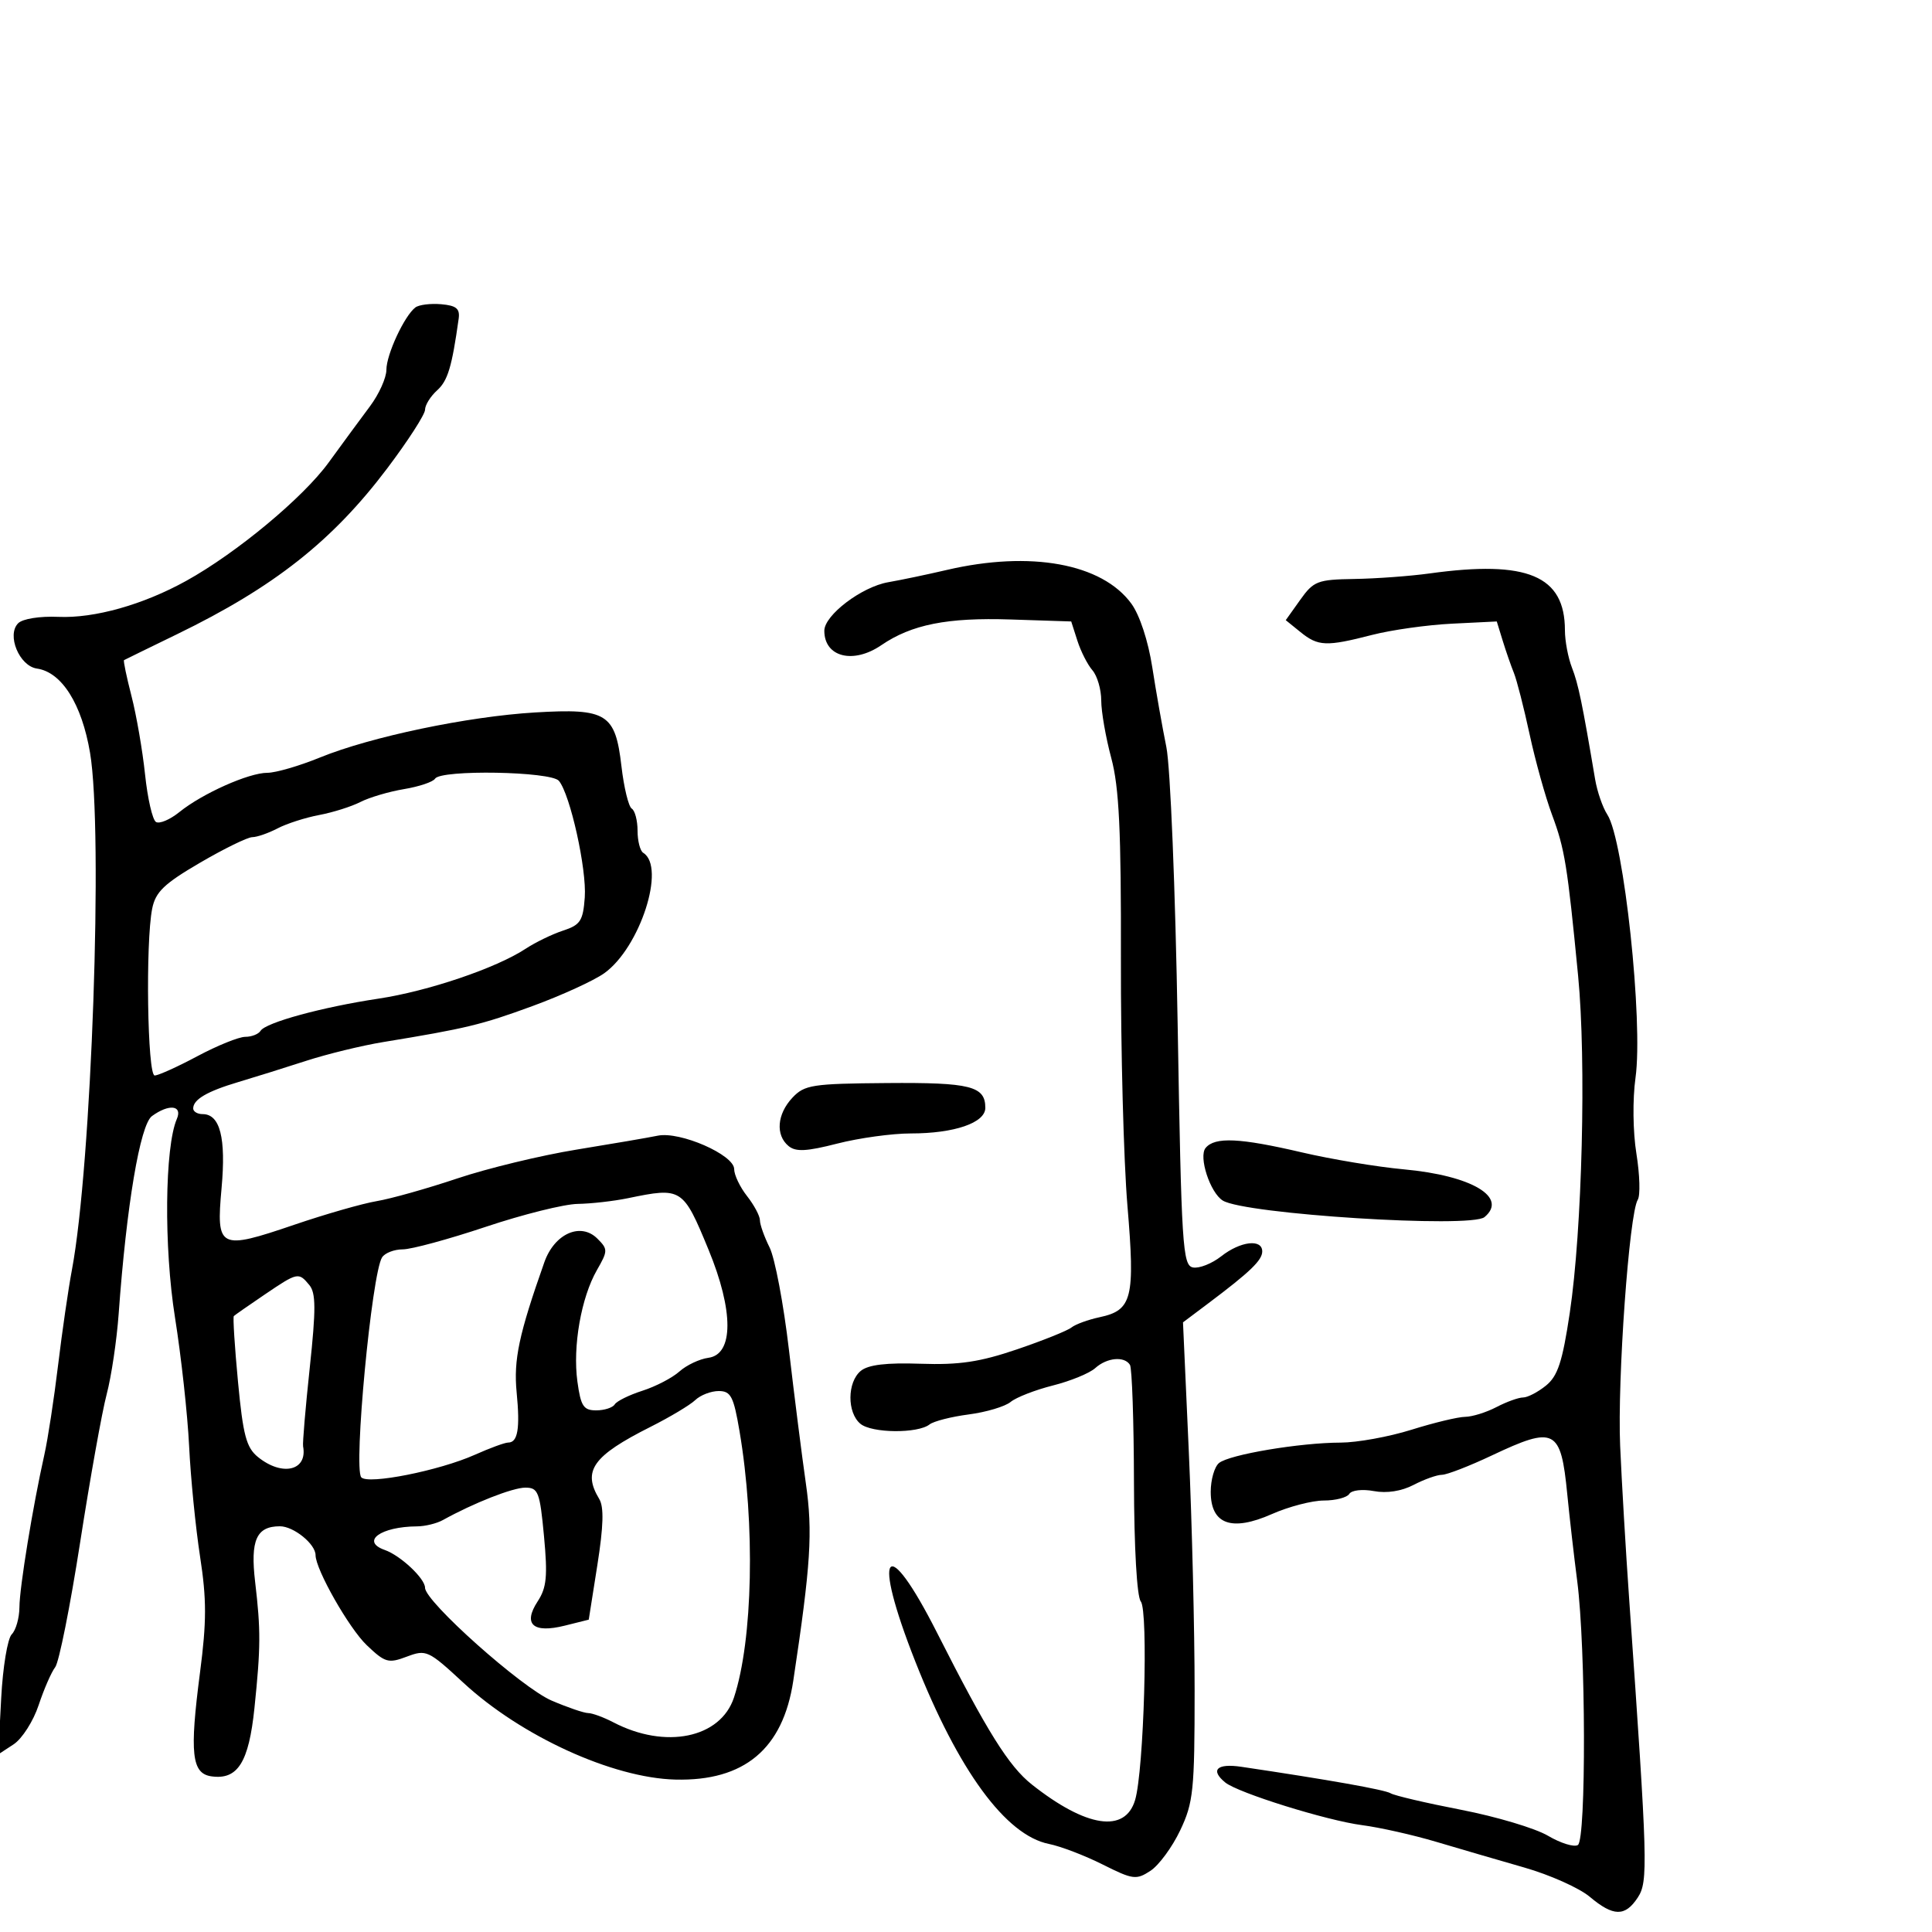 <svg xmlns="http://www.w3.org/2000/svg" width="300" height="300" viewBox="0 0 300 300" version="1.1">
	<path d="M 64.500 47.740 C 62.793 49.040, 60 55.048, 60 57.420 C 60 58.662, 58.852 61.213, 57.448 63.089 C 56.045 64.965, 53.157 68.893, 51.032 71.819 C 47.059 77.286, 36.732 85.868, 28.919 90.194 C 22.221 93.903, 14.672 96.029, 9.071 95.786 C 6.173 95.660, 3.519 96.081, 2.822 96.778 C 1.002 98.598, 3 103.423, 5.736 103.815 C 9.588 104.368, 12.703 109.313, 13.984 116.907 C 16.042 129.108, 14.222 180.985, 11.168 197.178 C 10.616 200.105, 9.648 206.775, 9.017 212 C 8.386 217.225, 7.431 223.459, 6.895 225.853 C 5.097 233.874, 3.037 246.470, 3.018 249.550 C 3.008 251.228, 2.470 253.130, 1.822 253.778 C 1.174 254.426, 0.437 258.887, 0.185 263.691 L -0.273 272.425 2.113 270.859 C 3.426 269.998, 5.175 267.259, 6 264.774 C 6.825 262.289, 7.983 259.636, 8.572 258.878 C 9.162 258.120, 10.904 249.400, 12.444 239.500 C 13.983 229.600, 15.837 219.250, 16.564 216.500 C 17.291 213.750, 18.129 208.125, 18.427 204 C 19.641 187.190, 21.753 174.654, 23.596 173.306 C 26.238 171.375, 28.377 171.620, 27.460 173.750 C 25.577 178.122, 25.432 193.644, 27.171 204.567 C 28.140 210.654, 29.128 219.654, 29.367 224.567 C 29.606 229.480, 30.372 237.195, 31.068 241.711 C 32.091 248.348, 32.089 251.796, 31.057 259.711 C 29.418 272.284, 29.761 275.395, 32.832 275.830 C 36.910 276.408, 38.637 273.665, 39.510 265.226 C 40.486 255.793, 40.501 253.141, 39.618 245.645 C 38.854 239.154, 39.813 237, 43.467 237 C 45.597 237, 49 239.757, 49 241.482 C 49 243.696, 54.197 252.841, 56.944 255.460 C 59.799 258.183, 60.299 258.326, 63.173 257.241 C 66.179 256.106, 66.515 256.261, 71.937 261.281 C 80.915 269.591, 95.123 276.086, 104.862 276.332 C 115.572 276.603, 121.586 271.569, 123.178 261 C 125.902 242.916, 126.220 237.920, 125.132 230.325 C 124.515 226.021, 123.334 216.698, 122.507 209.606 C 121.679 202.514, 120.327 195.357, 119.501 193.702 C 118.676 192.047, 118 190.148, 118 189.481 C 118 188.815, 117.100 187.126, 116 185.727 C 114.900 184.329, 114 182.443, 114 181.536 C 114 179.316, 105.590 175.639, 102.137 176.348 C 100.687 176.646, 95 177.621, 89.500 178.515 C 84 179.409, 75.675 181.423, 71 182.991 C 66.325 184.559, 60.700 186.143, 58.500 186.511 C 56.300 186.879, 50.540 188.529, 45.700 190.178 C 34.023 194.156, 33.550 193.918, 34.405 184.490 C 35.112 176.682, 34.170 173, 31.465 173 C 30.659 173, 30 172.605, 30 172.122 C 30 170.726, 32.159 169.462, 37 168.022 C 39.475 167.286, 44.200 165.808, 47.500 164.738 C 50.800 163.668, 56.200 162.351, 59.500 161.811 C 72.375 159.703, 74.770 159.126, 82.701 156.215 C 87.212 154.560, 92.217 152.270, 93.823 151.126 C 99.371 147.175, 103.437 134.624, 99.881 132.426 C 99.396 132.127, 99 130.585, 99 129 C 99 127.415, 98.594 125.867, 98.098 125.561 C 97.603 125.254, 96.883 122.297, 96.499 118.989 C 95.547 110.787, 94.235 109.968, 83.111 110.628 C 72.659 111.247, 57.568 114.407, 49.684 117.625 C 46.485 118.931, 42.810 120, 41.517 120 C 38.627 120, 31.421 123.217, 27.850 126.101 C 26.392 127.278, 24.758 127.968, 24.218 127.635 C 23.678 127.301, 22.916 123.984, 22.526 120.264 C 22.135 116.544, 21.186 111.058, 20.416 108.074 C 19.647 105.090, 19.126 102.584, 19.259 102.506 C 19.392 102.427, 23.100 100.613, 27.500 98.475 C 42.560 91.155, 51.634 83.994, 60.134 72.721 C 63.360 68.442, 66 64.349, 66 63.626 C 66 62.902, 66.843 61.547, 67.874 60.614 C 69.532 59.114, 70.171 56.991, 71.220 49.500 C 71.440 47.927, 70.860 47.444, 68.500 47.239 C 66.850 47.096, 65.050 47.322, 64.500 47.740 M 147 88.505 C 143.975 89.211, 139.893 90.066, 137.929 90.406 C 133.800 91.120, 128 95.524, 128 97.945 C 128 102.031, 132.484 103.167, 136.846 100.186 C 141.548 96.973, 147.092 95.870, 156.919 96.192 L 166.338 96.500 167.300 99.500 C 167.828 101.150, 168.877 103.210, 169.630 104.079 C 170.384 104.947, 171 107.063, 171 108.780 C 171 110.497, 171.700 114.512, 172.556 117.701 C 173.779 122.263, 174.099 128.942, 174.055 149 C 174.024 163.025, 174.479 180.212, 175.065 187.193 C 176.275 201.595, 175.813 203.453, 170.758 204.534 C 168.966 204.917, 166.995 205.636, 166.378 206.131 C 165.761 206.627, 161.954 208.155, 157.918 209.528 C 152.146 211.491, 148.949 211.968, 142.950 211.762 C 137.628 211.579, 134.819 211.915, 133.660 212.872 C 131.546 214.620, 131.514 219.351, 133.604 221.086 C 135.373 222.555, 142.508 222.622, 144.338 221.188 C 144.977 220.686, 147.717 219.987, 150.427 219.633 C 153.137 219.279, 156.062 218.407, 156.927 217.694 C 157.792 216.981, 160.744 215.832, 163.487 215.139 C 166.230 214.447, 169.190 213.233, 170.066 212.440 C 171.877 210.801, 174.602 210.547, 175.461 211.937 C 175.779 212.452, 176.059 220.652, 176.081 230.158 C 176.105 240.353, 176.540 247.945, 177.140 248.669 C 178.336 250.110, 177.628 274.898, 176.260 279.500 C 174.716 284.693, 168.691 283.790, 160.227 277.099 C 156.648 274.270, 153.259 268.847, 145.526 253.574 C 137.532 237.788, 135.299 240.696, 142.128 258 C 148.812 274.936, 156.171 284.984, 162.873 286.325 C 164.694 286.689, 168.452 288.127, 171.226 289.520 C 175.914 291.874, 176.438 291.943, 178.643 290.498 C 179.949 289.643, 182.025 286.818, 183.258 284.222 C 185.308 279.905, 185.500 278.040, 185.500 262.500 C 185.500 253.150, 185.094 236.463, 184.598 225.417 L 183.695 205.334 187.578 202.417 C 194.120 197.502, 196 195.694, 196 194.320 C 196 192.332, 192.608 192.734, 189.634 195.073 C 188.185 196.213, 186.211 196.995, 185.249 196.811 C 183.634 196.501, 183.451 193.597, 182.864 158.988 C 182.510 138.113, 181.733 119.063, 181.111 116 C 180.496 112.975, 179.512 107.401, 178.925 103.614 C 178.293 99.530, 176.971 95.511, 175.679 93.738 C 171.128 87.496, 160.016 85.468, 147 88.505 M 222 89.042 C 218.975 89.460, 213.718 89.847, 210.318 89.901 C 204.575 89.993, 203.977 90.224, 201.894 93.149 L 199.651 96.299 201.936 98.149 C 204.679 100.370, 205.945 100.421, 213.040 98.594 C 216.043 97.820, 221.632 97.033, 225.459 96.844 L 232.418 96.500 233.343 99.500 C 233.851 101.150, 234.633 103.400, 235.080 104.500 C 235.527 105.600, 236.621 109.875, 237.511 114 C 238.401 118.125, 239.968 123.750, 240.992 126.500 C 242.978 131.832, 243.375 134.282, 245.047 151.500 C 246.336 164.771, 245.685 190.991, 243.747 203.905 C 242.612 211.469, 241.889 213.671, 240.057 215.155 C 238.804 216.170, 237.205 217, 236.504 217 C 235.802 217, 233.940 217.672, 232.364 218.494 C 230.789 219.315, 228.600 219.996, 227.500 220.007 C 226.400 220.017, 222.647 220.920, 219.161 222.013 C 215.674 223.106, 210.724 224.003, 208.161 224.008 C 201.865 224.018, 190.867 225.865, 189.284 227.179 C 188.578 227.765, 188 229.774, 188 231.644 C 188 236.698, 191.233 237.875, 197.500 235.103 C 200.115 233.946, 203.745 233, 205.568 233 C 207.391 233, 209.169 232.536, 209.519 231.969 C 209.875 231.394, 211.560 231.202, 213.336 231.535 C 215.335 231.910, 217.629 231.552, 219.509 230.572 C 221.154 229.714, 223.131 229.010, 223.903 229.006 C 224.675 229.003, 228.164 227.650, 231.656 226 C 241.443 221.376, 242.368 221.850, 243.363 232 C 243.714 235.575, 244.410 241.650, 244.909 245.500 C 246.250 255.830, 246.323 285.682, 245.010 286.494 C 244.418 286.860, 242.328 286.211, 240.365 285.053 C 238.401 283.894, 232.336 282.082, 226.887 281.026 C 221.438 279.970, 216.512 278.816, 215.940 278.463 C 215.044 277.909, 206.289 276.355, 192.750 274.346 C 188.960 273.784, 187.878 274.837, 190.250 276.778 C 192.223 278.393, 205.995 282.690, 211.500 283.407 C 214.250 283.766, 219.425 284.929, 223 285.993 C 226.575 287.057, 232.744 288.857, 236.709 289.994 C 240.674 291.130, 245.239 293.172, 246.853 294.530 C 250.524 297.618, 252.347 297.646, 254.314 294.644 C 255.939 292.164, 255.861 289.435, 252.989 248.500 C 252.448 240.800, 251.813 230, 251.576 224.500 C 251.132 214.214, 252.977 188.438, 254.310 186.298 C 254.722 185.636, 254.628 182.421, 254.102 179.151 C 253.554 175.751, 253.494 170.702, 253.961 167.353 C 255.176 158.635, 252.156 130.419, 249.588 126.496 C 248.867 125.394, 248.011 122.919, 247.687 120.996 C 245.687 109.138, 245.080 106.210, 244.097 103.685 C 243.494 102.137, 243 99.520, 243 97.869 C 243 89.390, 237.180 86.943, 222 89.042 M 67.554 120.913 C 67.243 121.415, 65.079 122.143, 62.745 122.531 C 60.410 122.919, 57.359 123.820, 55.965 124.533 C 54.571 125.245, 51.688 126.155, 49.558 126.555 C 47.429 126.955, 44.519 127.890, 43.093 128.635 C 41.667 129.379, 39.904 129.990, 39.174 129.994 C 38.445 129.997, 34.792 131.785, 31.056 133.967 C 25.477 137.226, 24.150 138.499, 23.632 141.092 C 22.579 146.353, 22.888 167, 24.019 167 C 24.579 167, 27.568 165.650, 30.660 164 C 33.752 162.350, 37.092 161, 38.082 161 C 39.072 161, 40.142 160.580, 40.459 160.066 C 41.254 158.780, 50.034 156.383, 58.752 155.072 C 66.478 153.910, 77.054 150.326, 81.616 147.324 C 83.141 146.321, 85.763 145.050, 87.444 144.500 C 90.119 143.625, 90.538 142.982, 90.803 139.348 C 91.121 134.979, 88.548 123.380, 86.788 121.250 C 85.570 119.776, 68.442 119.476, 67.554 120.913 M 123.045 170.452 C 120.657 172.994, 120.395 176.253, 122.440 177.951 C 123.566 178.884, 125.225 178.802, 130.021 177.573 C 133.398 176.708, 138.533 176, 141.432 176 C 148.201 176, 153 174.351, 153 172.025 C 153 168.652, 150.705 168.073, 137.739 168.175 C 126.110 168.267, 124.926 168.450, 123.045 170.452 M 187.208 178.250 C 186.079 179.610, 187.906 185.206, 189.876 186.424 C 193.293 188.535, 228.387 190.754, 230.509 188.993 C 234.215 185.917, 228.517 182.539, 218 181.577 C 213.875 181.200, 206.752 180.016, 202.171 178.946 C 192.497 176.686, 188.654 176.507, 187.208 178.250 M 97.500 186.057 C 95.300 186.512, 91.788 186.911, 89.696 186.942 C 87.604 186.974, 81.185 188.575, 75.431 190.500 C 69.678 192.425, 63.878 194, 62.544 194 C 61.210 194, 59.761 194.563, 59.325 195.250 C 57.720 197.782, 54.863 228.007, 56.098 229.398 C 57.135 230.565, 68.207 228.367, 73.739 225.894 C 76.071 224.852, 78.396 224, 78.906 224 C 80.407 224, 80.772 221.841, 80.224 216.199 C 79.734 211.144, 80.575 207.192, 84.526 196 C 86.095 191.554, 90.170 189.742, 92.764 192.336 C 94.408 193.980, 94.404 194.231, 92.687 197.223 C 90.241 201.485, 88.912 209.076, 89.658 214.521 C 90.183 218.353, 90.605 219, 92.577 219 C 93.845 219, 95.140 218.583, 95.455 218.073 C 95.770 217.563, 97.709 216.608, 99.764 215.950 C 101.819 215.292, 104.400 213.949, 105.500 212.964 C 106.600 211.980, 108.625 211.023, 110 210.838 C 113.933 210.306, 113.939 203.552, 110.015 194.037 C 106.061 184.448, 105.870 184.326, 97.500 186.057 M 41.050 201.051 C 38.603 202.709, 36.469 204.197, 36.309 204.357 C 36.149 204.517, 36.441 209.114, 36.957 214.573 C 37.742 222.873, 38.250 224.784, 40.059 226.249 C 43.833 229.305, 47.780 228.369, 47.064 224.587 C 46.969 224.085, 47.435 218.589, 48.099 212.374 C 49.070 203.283, 49.057 200.773, 48.031 199.537 C 46.353 197.515, 46.230 197.542, 41.050 201.051 M 107.964 217.400 C 107.159 218.171, 104.025 220.046, 101 221.568 C 92.040 226.077, 90.401 228.384, 93.050 232.764 C 93.796 233.996, 93.712 236.967, 92.761 243 L 91.421 251.500 87.692 252.431 C 82.765 253.661, 81.160 252.212, 83.496 248.647 C 84.881 246.532, 85.053 244.750, 84.472 238.540 C 83.827 231.658, 83.573 231, 81.570 231 C 79.611 231, 73.536 233.389, 68.764 236.037 C 67.809 236.567, 66.009 237.006, 64.764 237.014 C 59.100 237.048, 55.961 239.343, 59.750 240.680 C 62.201 241.545, 66 245.112, 66 246.547 C 66 248.691, 81.023 262.081, 85.657 264.067 C 88.137 265.130, 90.691 266.003, 91.333 266.006 C 91.975 266.010, 93.735 266.657, 95.245 267.444 C 103.332 271.663, 111.887 269.901, 113.971 263.588 C 116.912 254.677, 117.288 236.695, 114.835 222.250 C 113.914 216.827, 113.486 216, 111.601 216 C 110.406 216, 108.770 216.630, 107.964 217.400" stroke="none" fill="black" fill-rule="evenodd"/>
</svg>